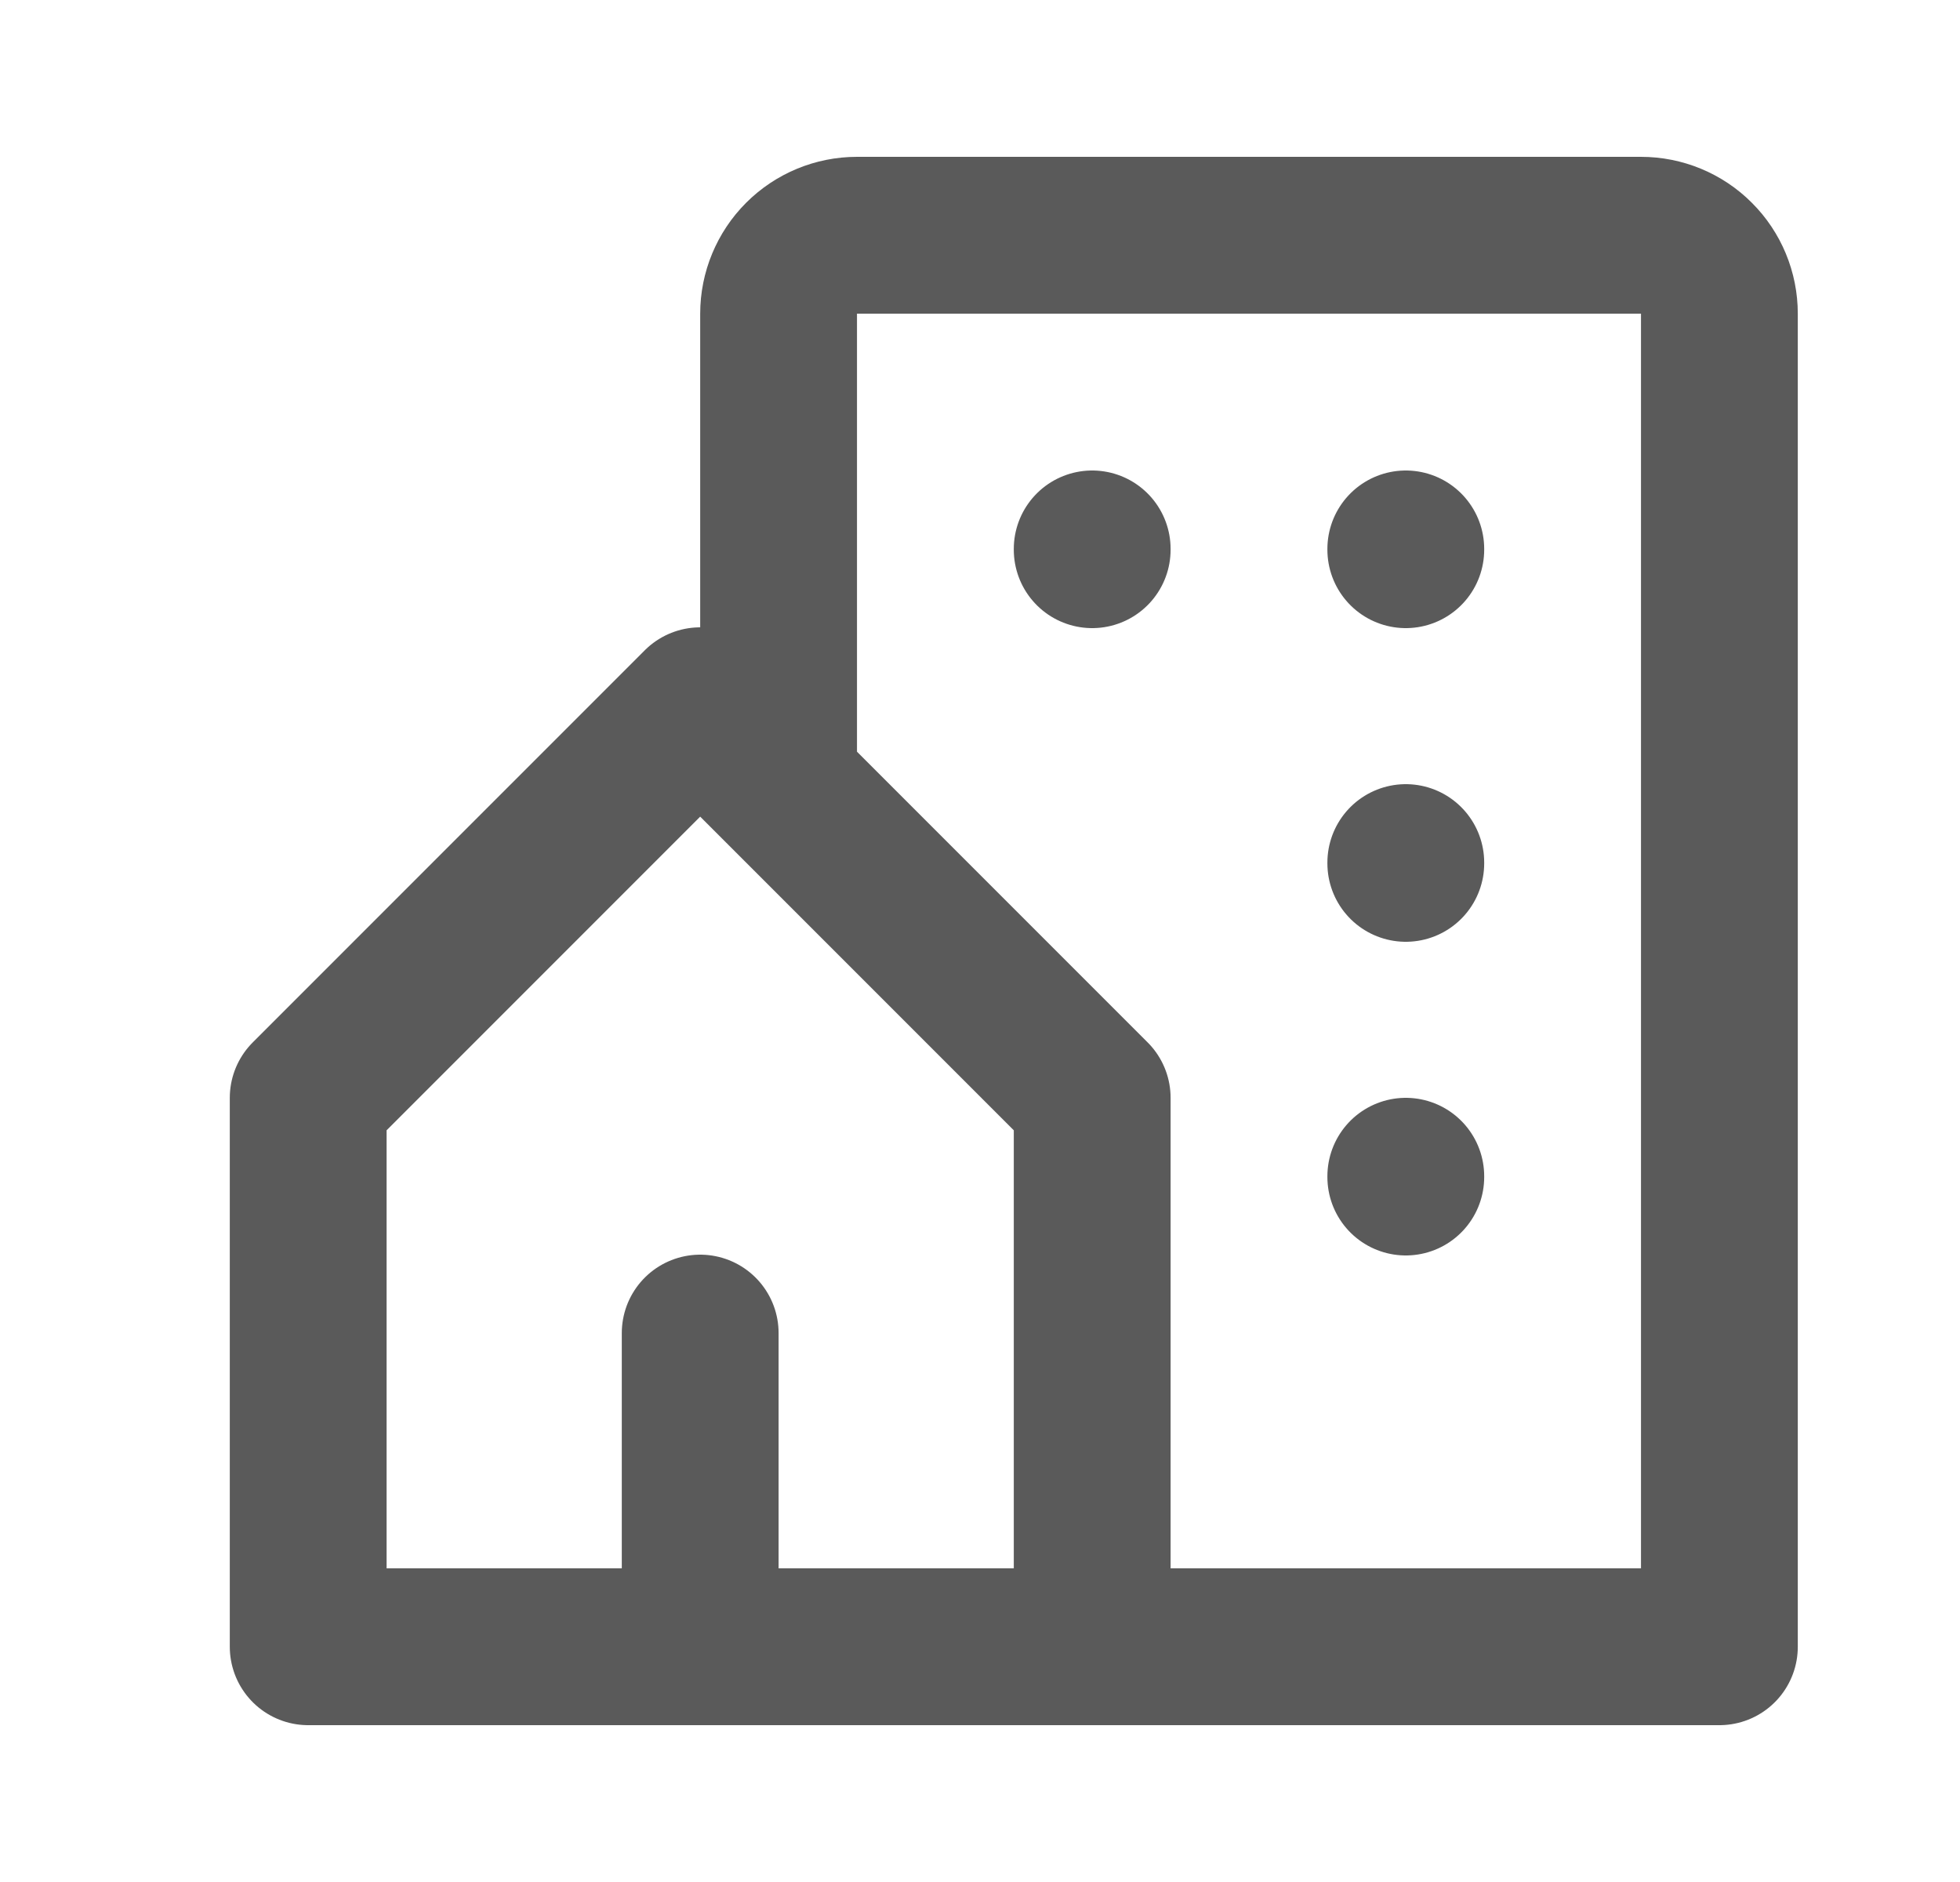 <svg width="25" height="24" viewBox="0 0 25 24" fill="none" xmlns="http://www.w3.org/2000/svg">
<path d="M13.931 21V14L8.931 9L3.931 14V21H8.931M13.931 21H8.931M13.931 21H21.931V4C21.931 3.735 21.826 3.48 21.638 3.293C21.451 3.105 21.196 3 20.931 3H10.931C10.666 3 10.412 3.105 10.224 3.293C10.037 3.48 9.931 3.735 9.931 4V10M8.931 21V17M13.931 7V7.01M17.931 7V7.01M17.931 11V11.01M17.931 15V15.01" stroke="#5A5A5A" stroke-width="2" stroke-linecap="round" stroke-linejoin="round"/>
</svg>
